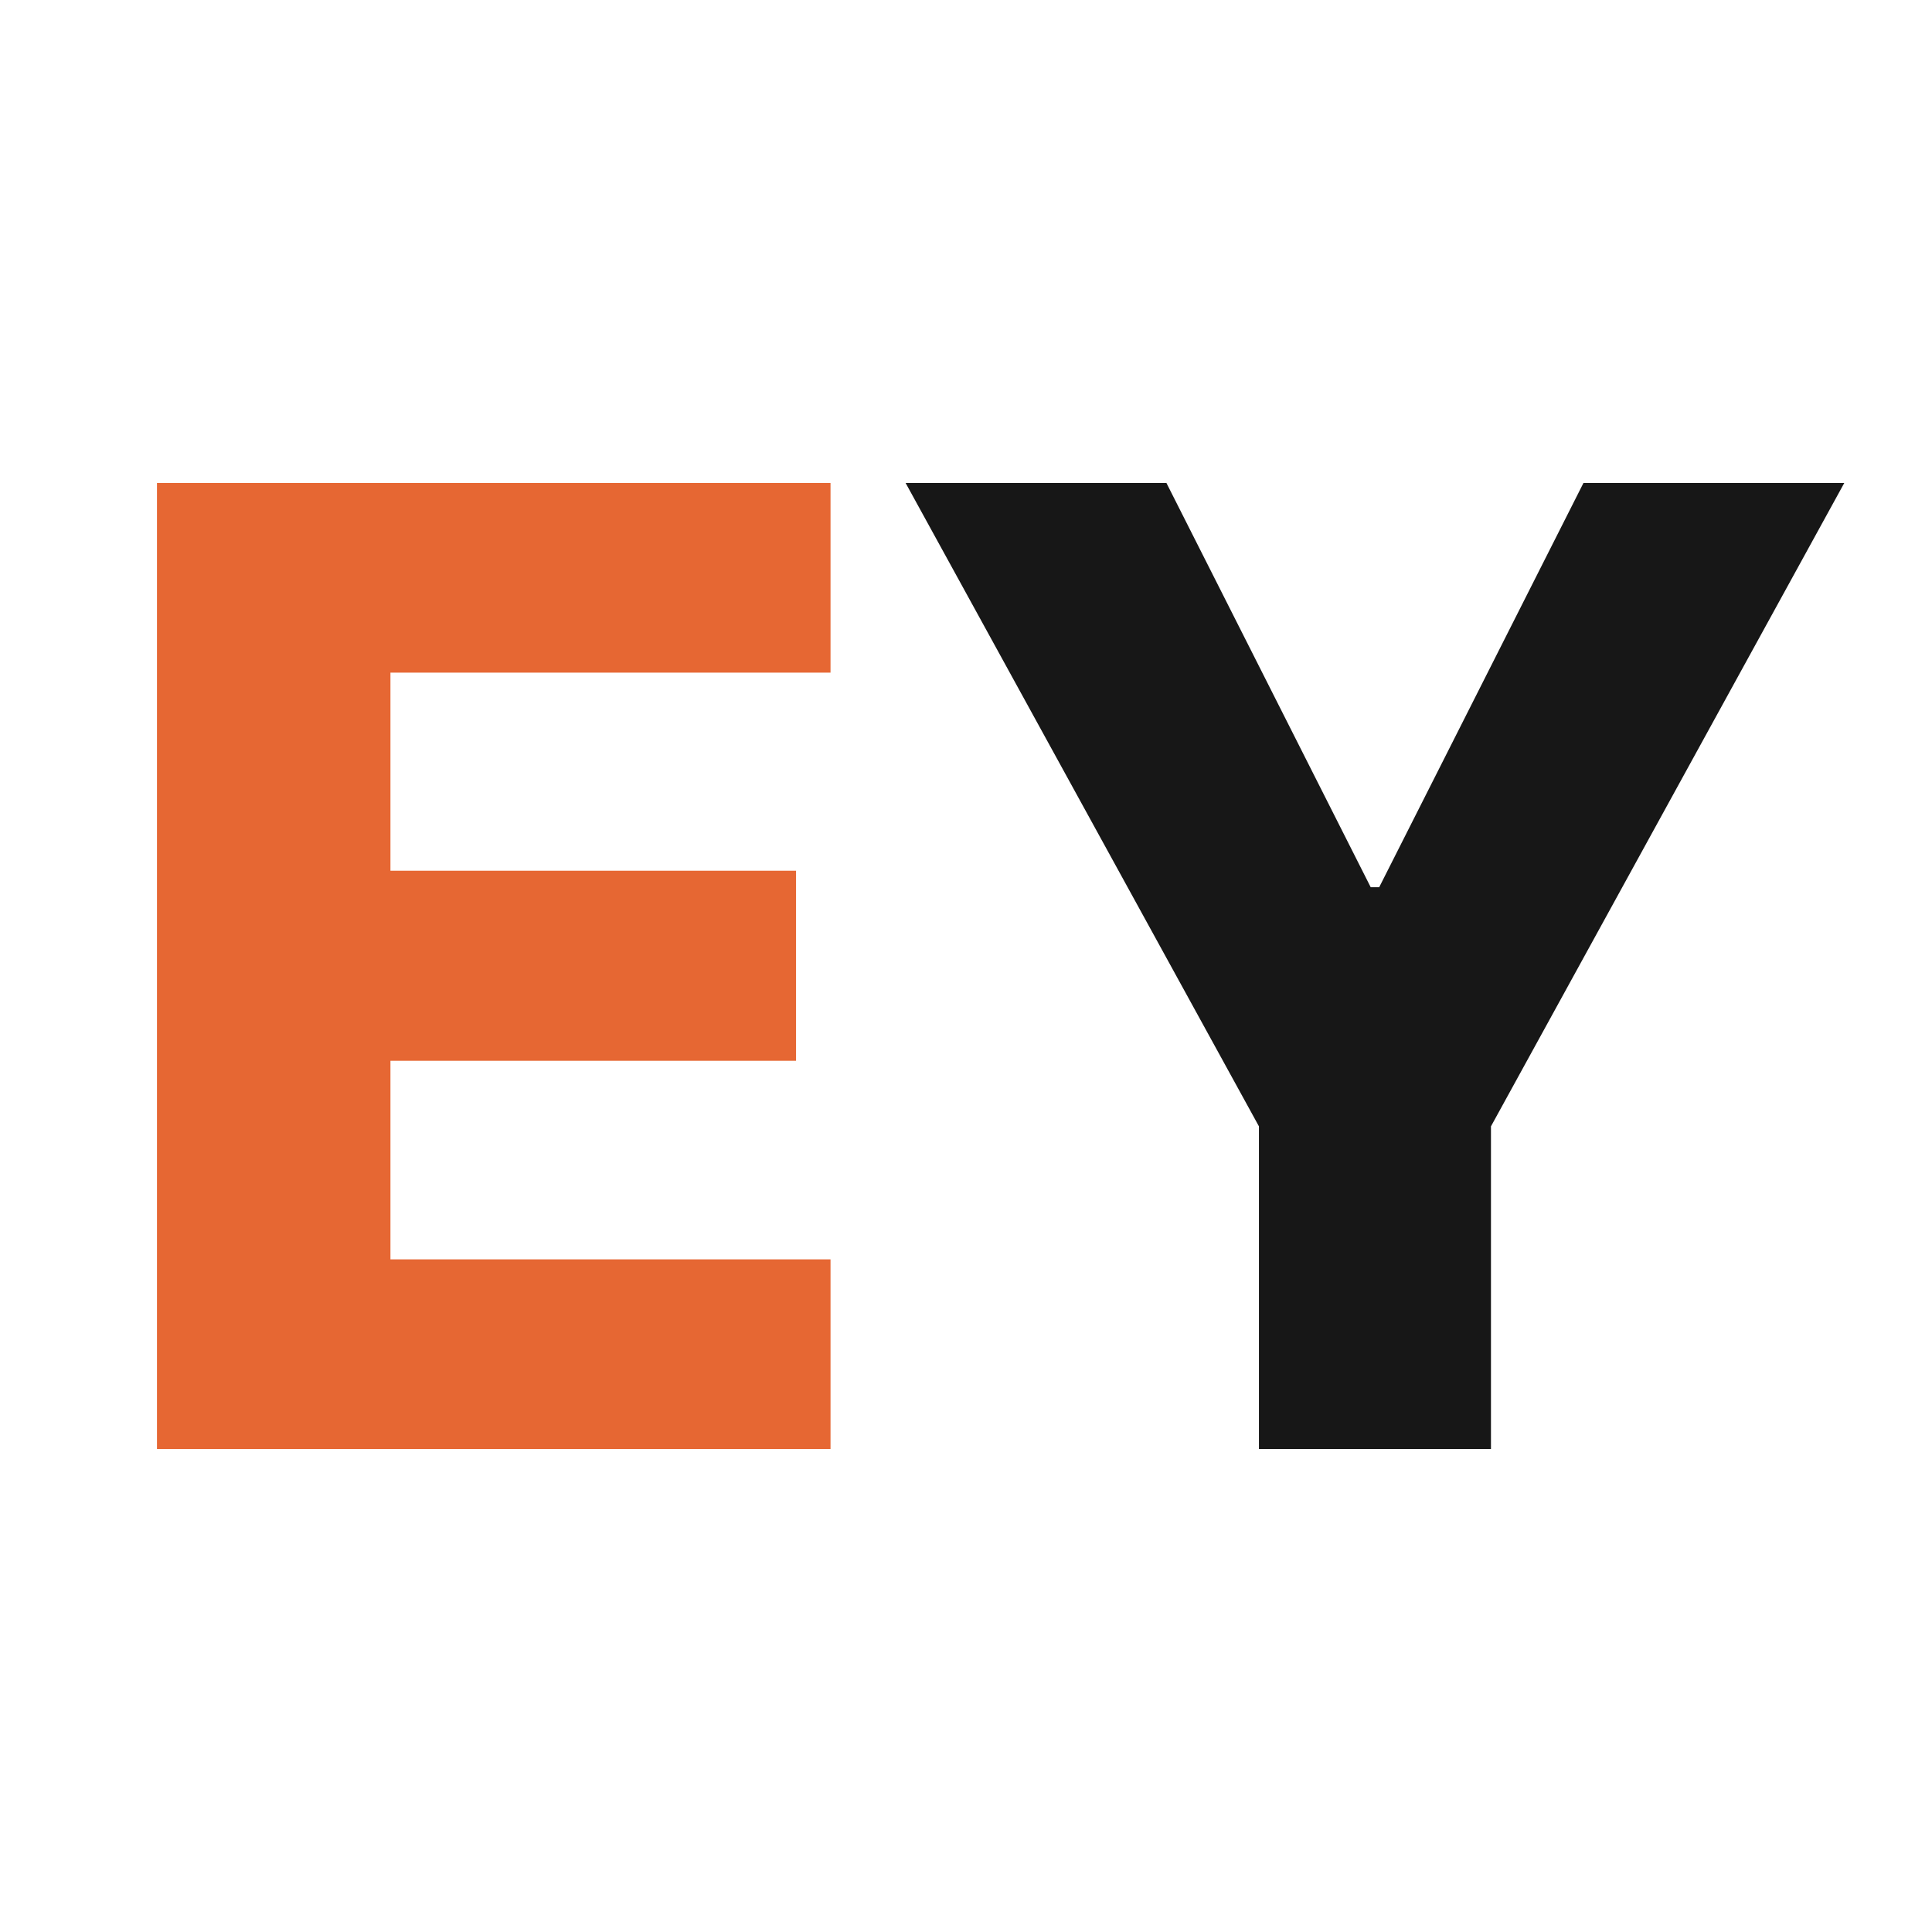 <svg width="32" height="32" viewBox="0 0 32 32" fill="none" xmlns="http://www.w3.org/2000/svg">
<path d="M2.6 24H13.756V20.859H6.467V17.57H13.185V14.422H6.467V11.141H13.756V8H2.6V24Z" fill="#E66733"/>
<path d="M15 8L20.852 18.656V24H24.695V18.656L30.547 8H26.227L22.844 14.695H22.703L19.32 8H15Z" fill="#171717"/>
</svg>
